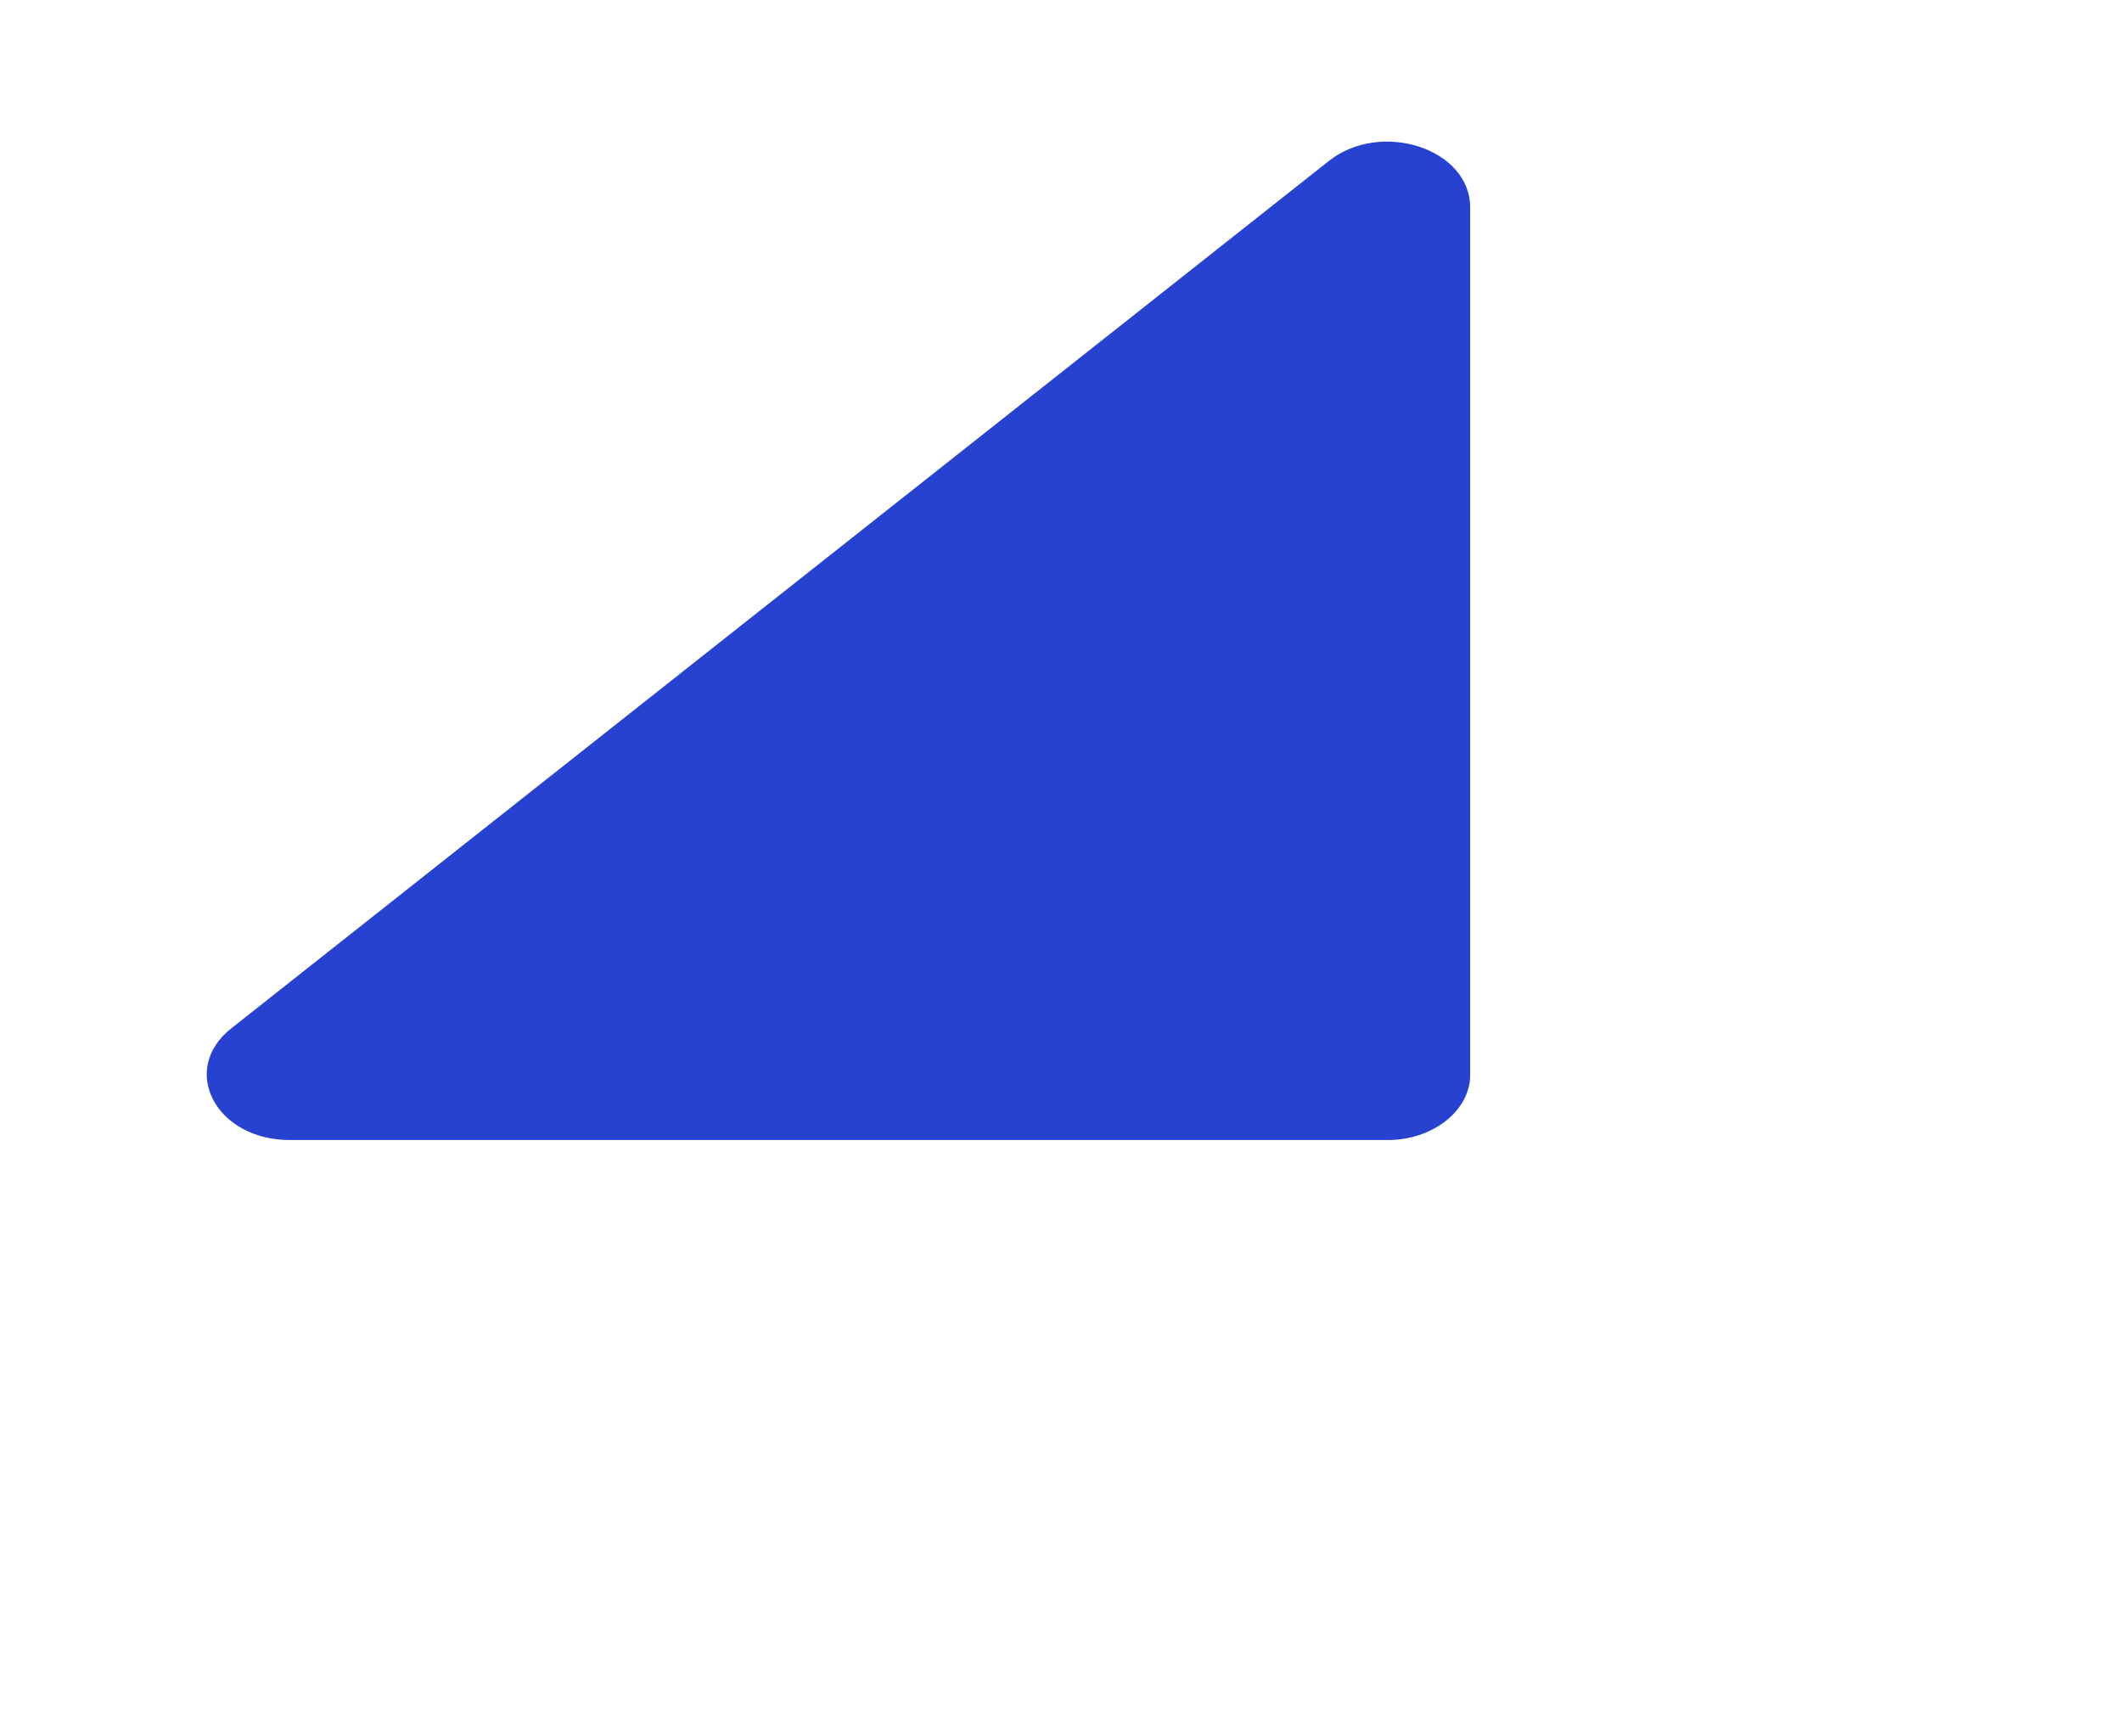 <svg width="11" height="9" viewBox="0 0 11 9" fill="none" xmlns="http://www.w3.org/2000/svg">
<path d="M6.889 0.834L1.198 5.331C0.929 5.544 1.117 5.909 1.503 5.909L7.194 5.909C7.428 5.909 7.621 5.756 7.621 5.572L7.621 1.075C7.621 0.77 7.159 0.621 6.889 0.834Z" fill="#2741D0"/>
</svg>
